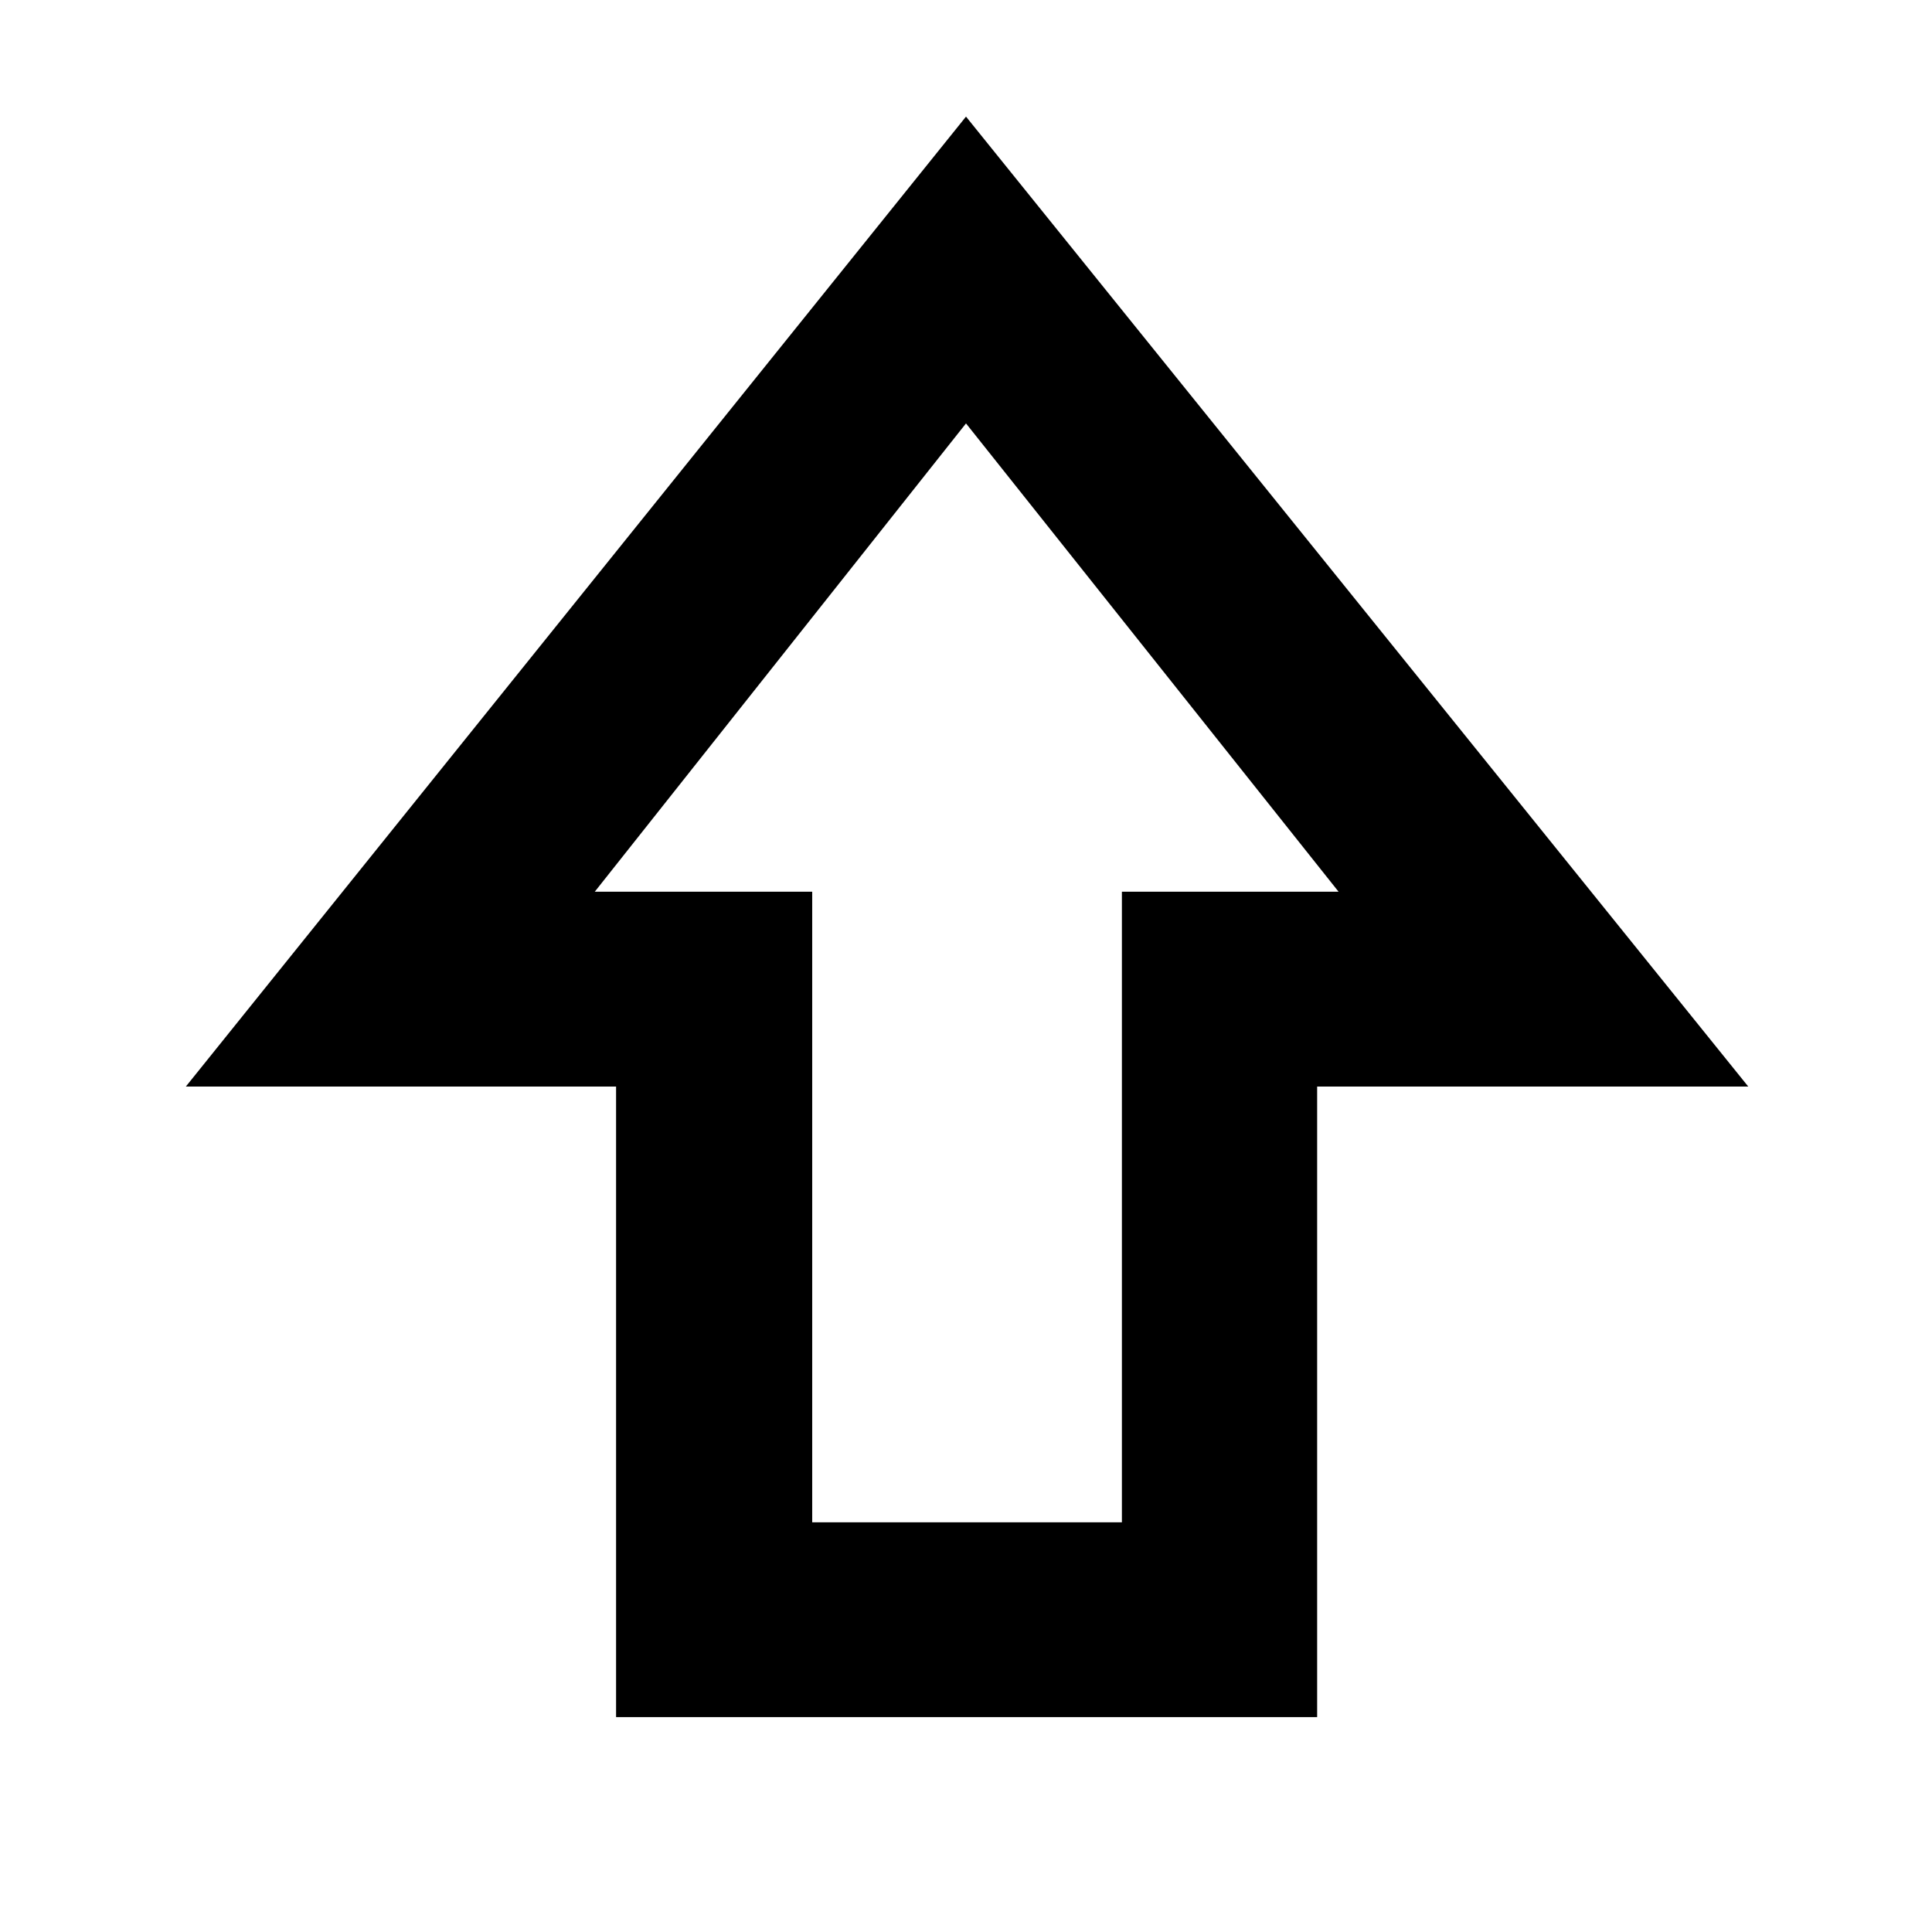 <svg xmlns="http://www.w3.org/2000/svg" height="40" viewBox="0 96 960 960" width="40"><path d="M306.126 949.232V635.899H92.348L480 153.942l388.696 481.957H654.483v313.333H306.126Zm97.454-96.812h153.884V539.087h107.667L480 306.391 295.536 539.087H403.58V852.42ZM480 539.087Z"/></svg>